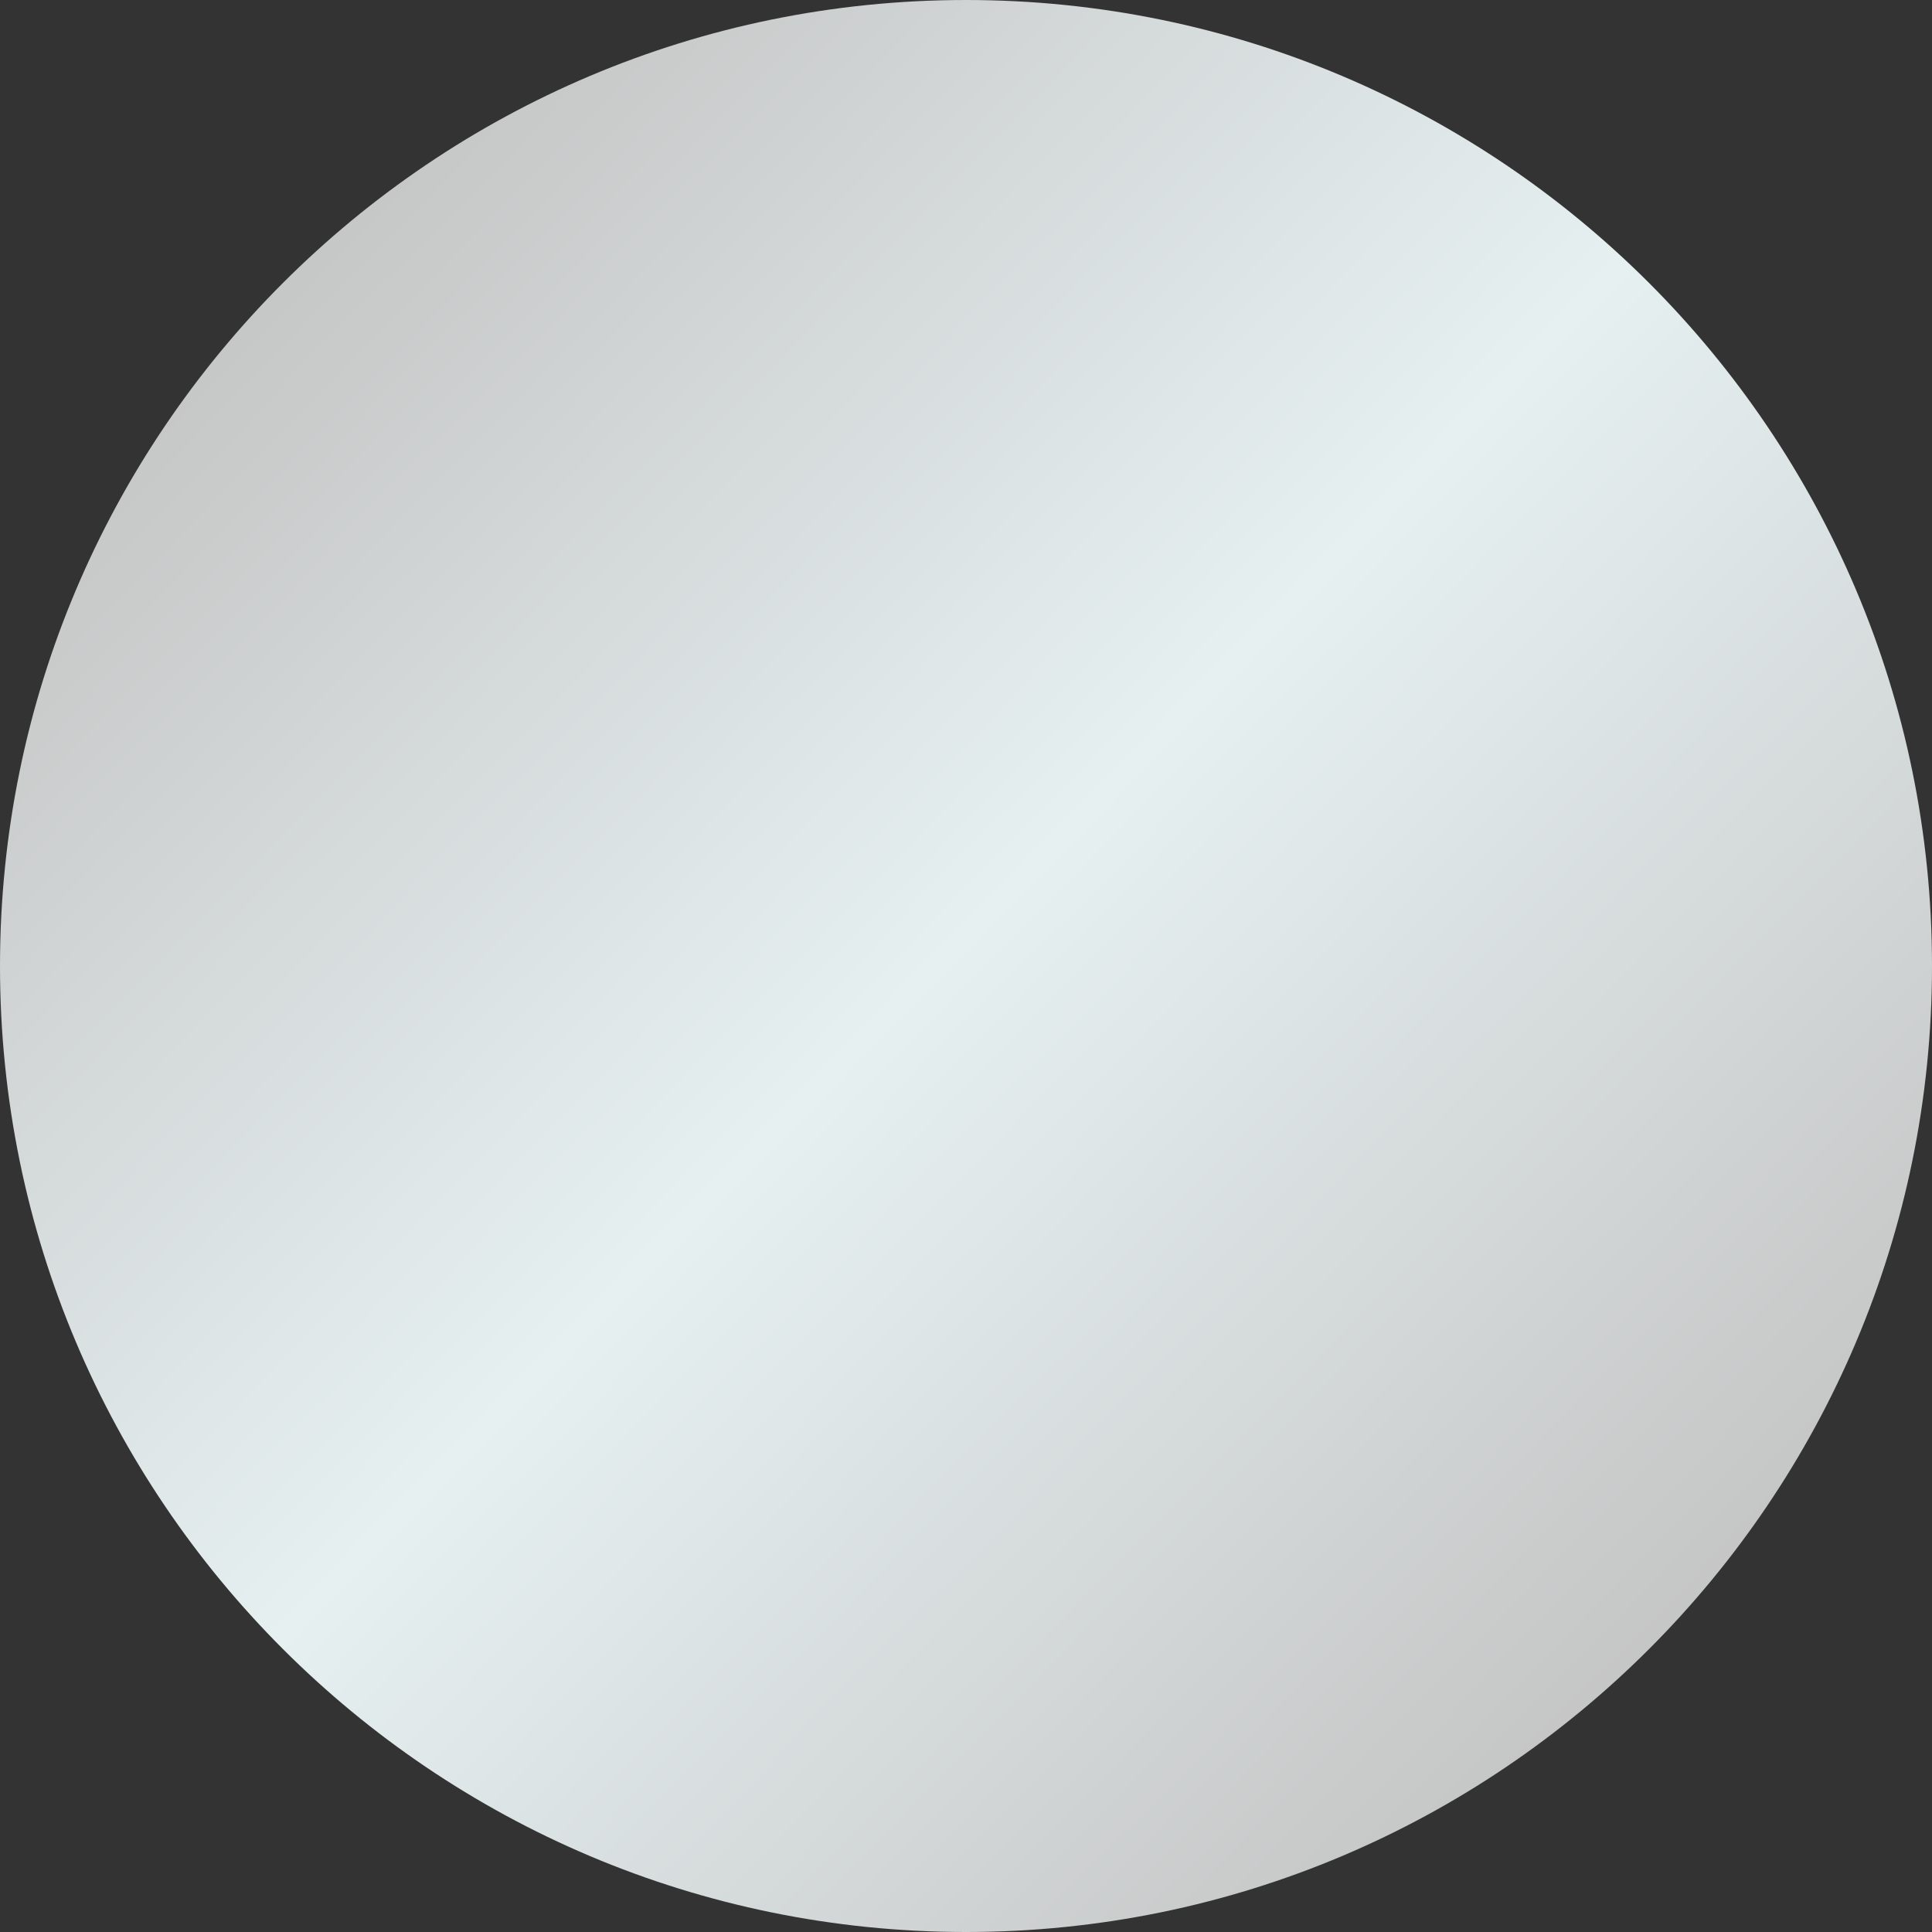 <svg width="30" height="30" viewBox="0 0 30 30" fill="none" xmlns="http://www.w3.org/2000/svg">
<rect x="0" y="0" width="30" height="30" fill="#333333" stroke="none"/>
<path d="M30 15C30 23.284 23.284 30 15 30C6.716 30 0 23.284 0 15C0 6.716 6.716 0 15 0C23.284 0 30 6.716 30 15Z" fill="url(#paint0_linear_116_8149)"/>
<defs>
<linearGradient id="paint0_linear_116_8149" x1="4" y1="3.5" x2="26.5" y2="25.5" gradientUnits="userSpaceOnUse">
<stop stop-color="#C4C4C4"/>
<stop offset="0.495" stop-color="#E6F0F1"/>
<stop offset="1" stop-color="#C4C4C4"/>
</linearGradient>
</defs>
</svg>
